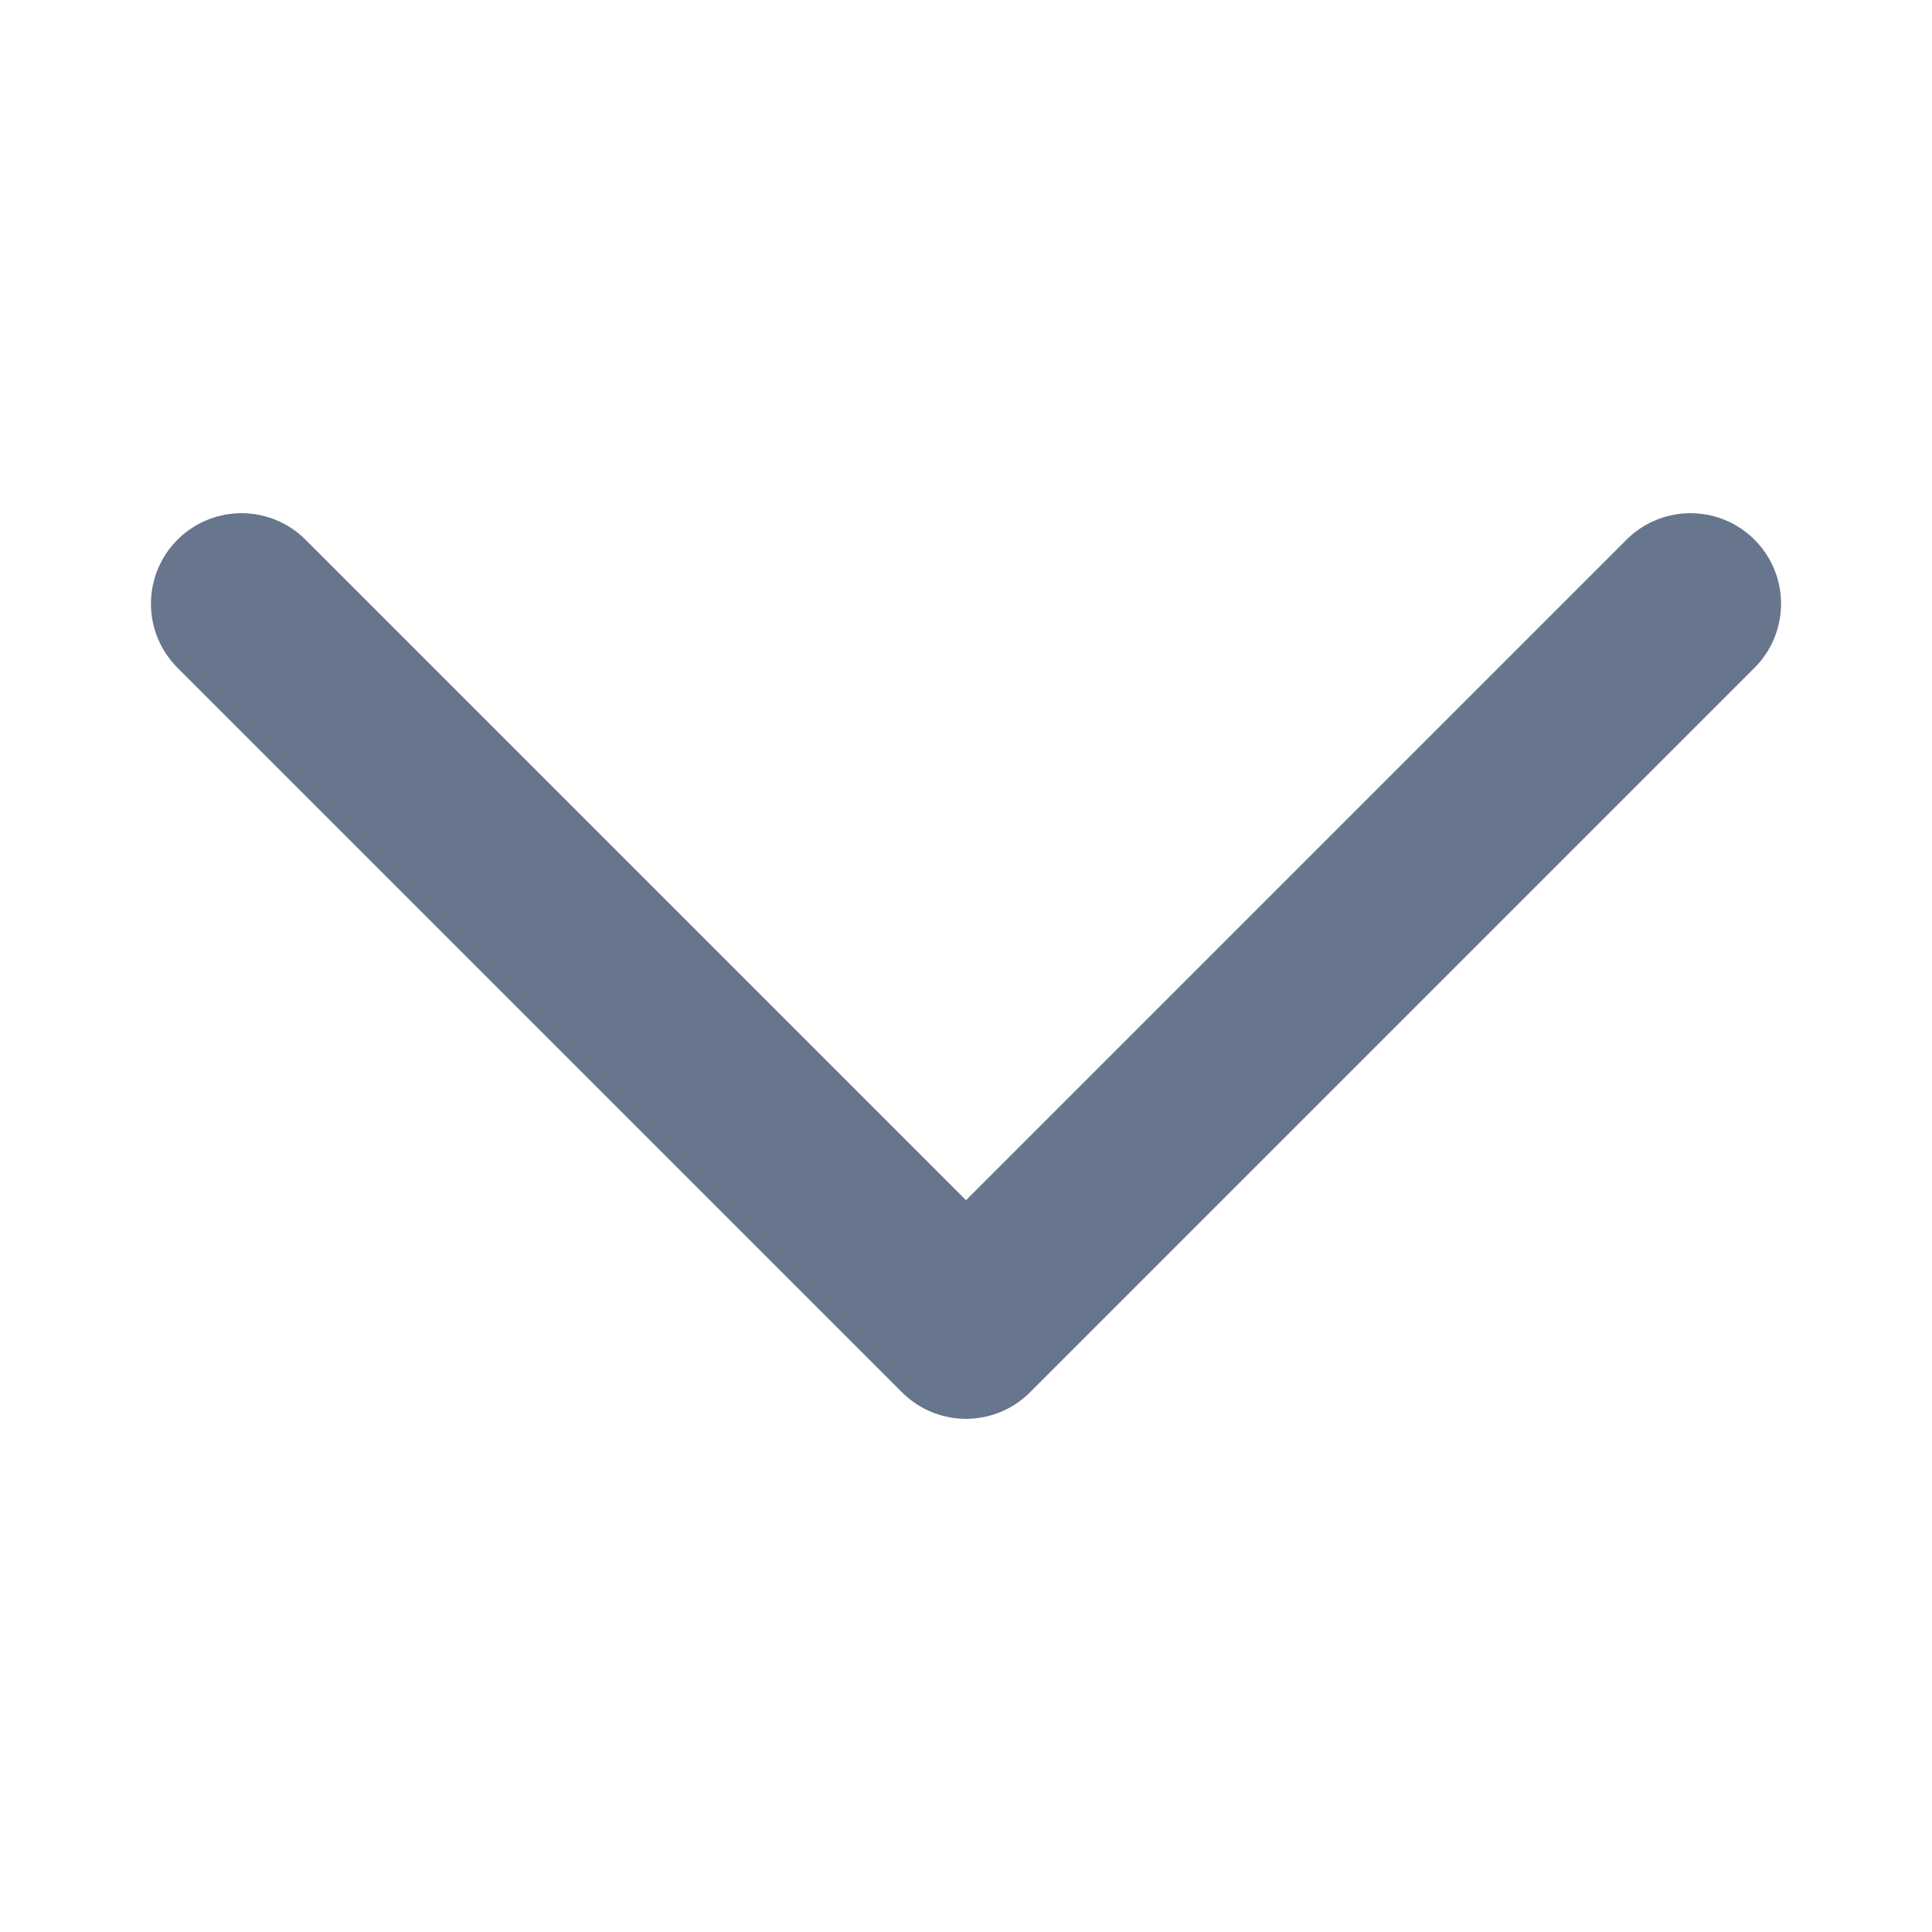 <svg width="16" height="16" viewBox="0 0 16 16" fill="none" xmlns="http://www.w3.org/2000/svg">
<g opacity="0.6">
<path d="M14 5L8 11L2 5" stroke="#011A3F" stroke-width="1.5" stroke-linecap="round" stroke-linejoin="round"/>
</g>
</svg>
